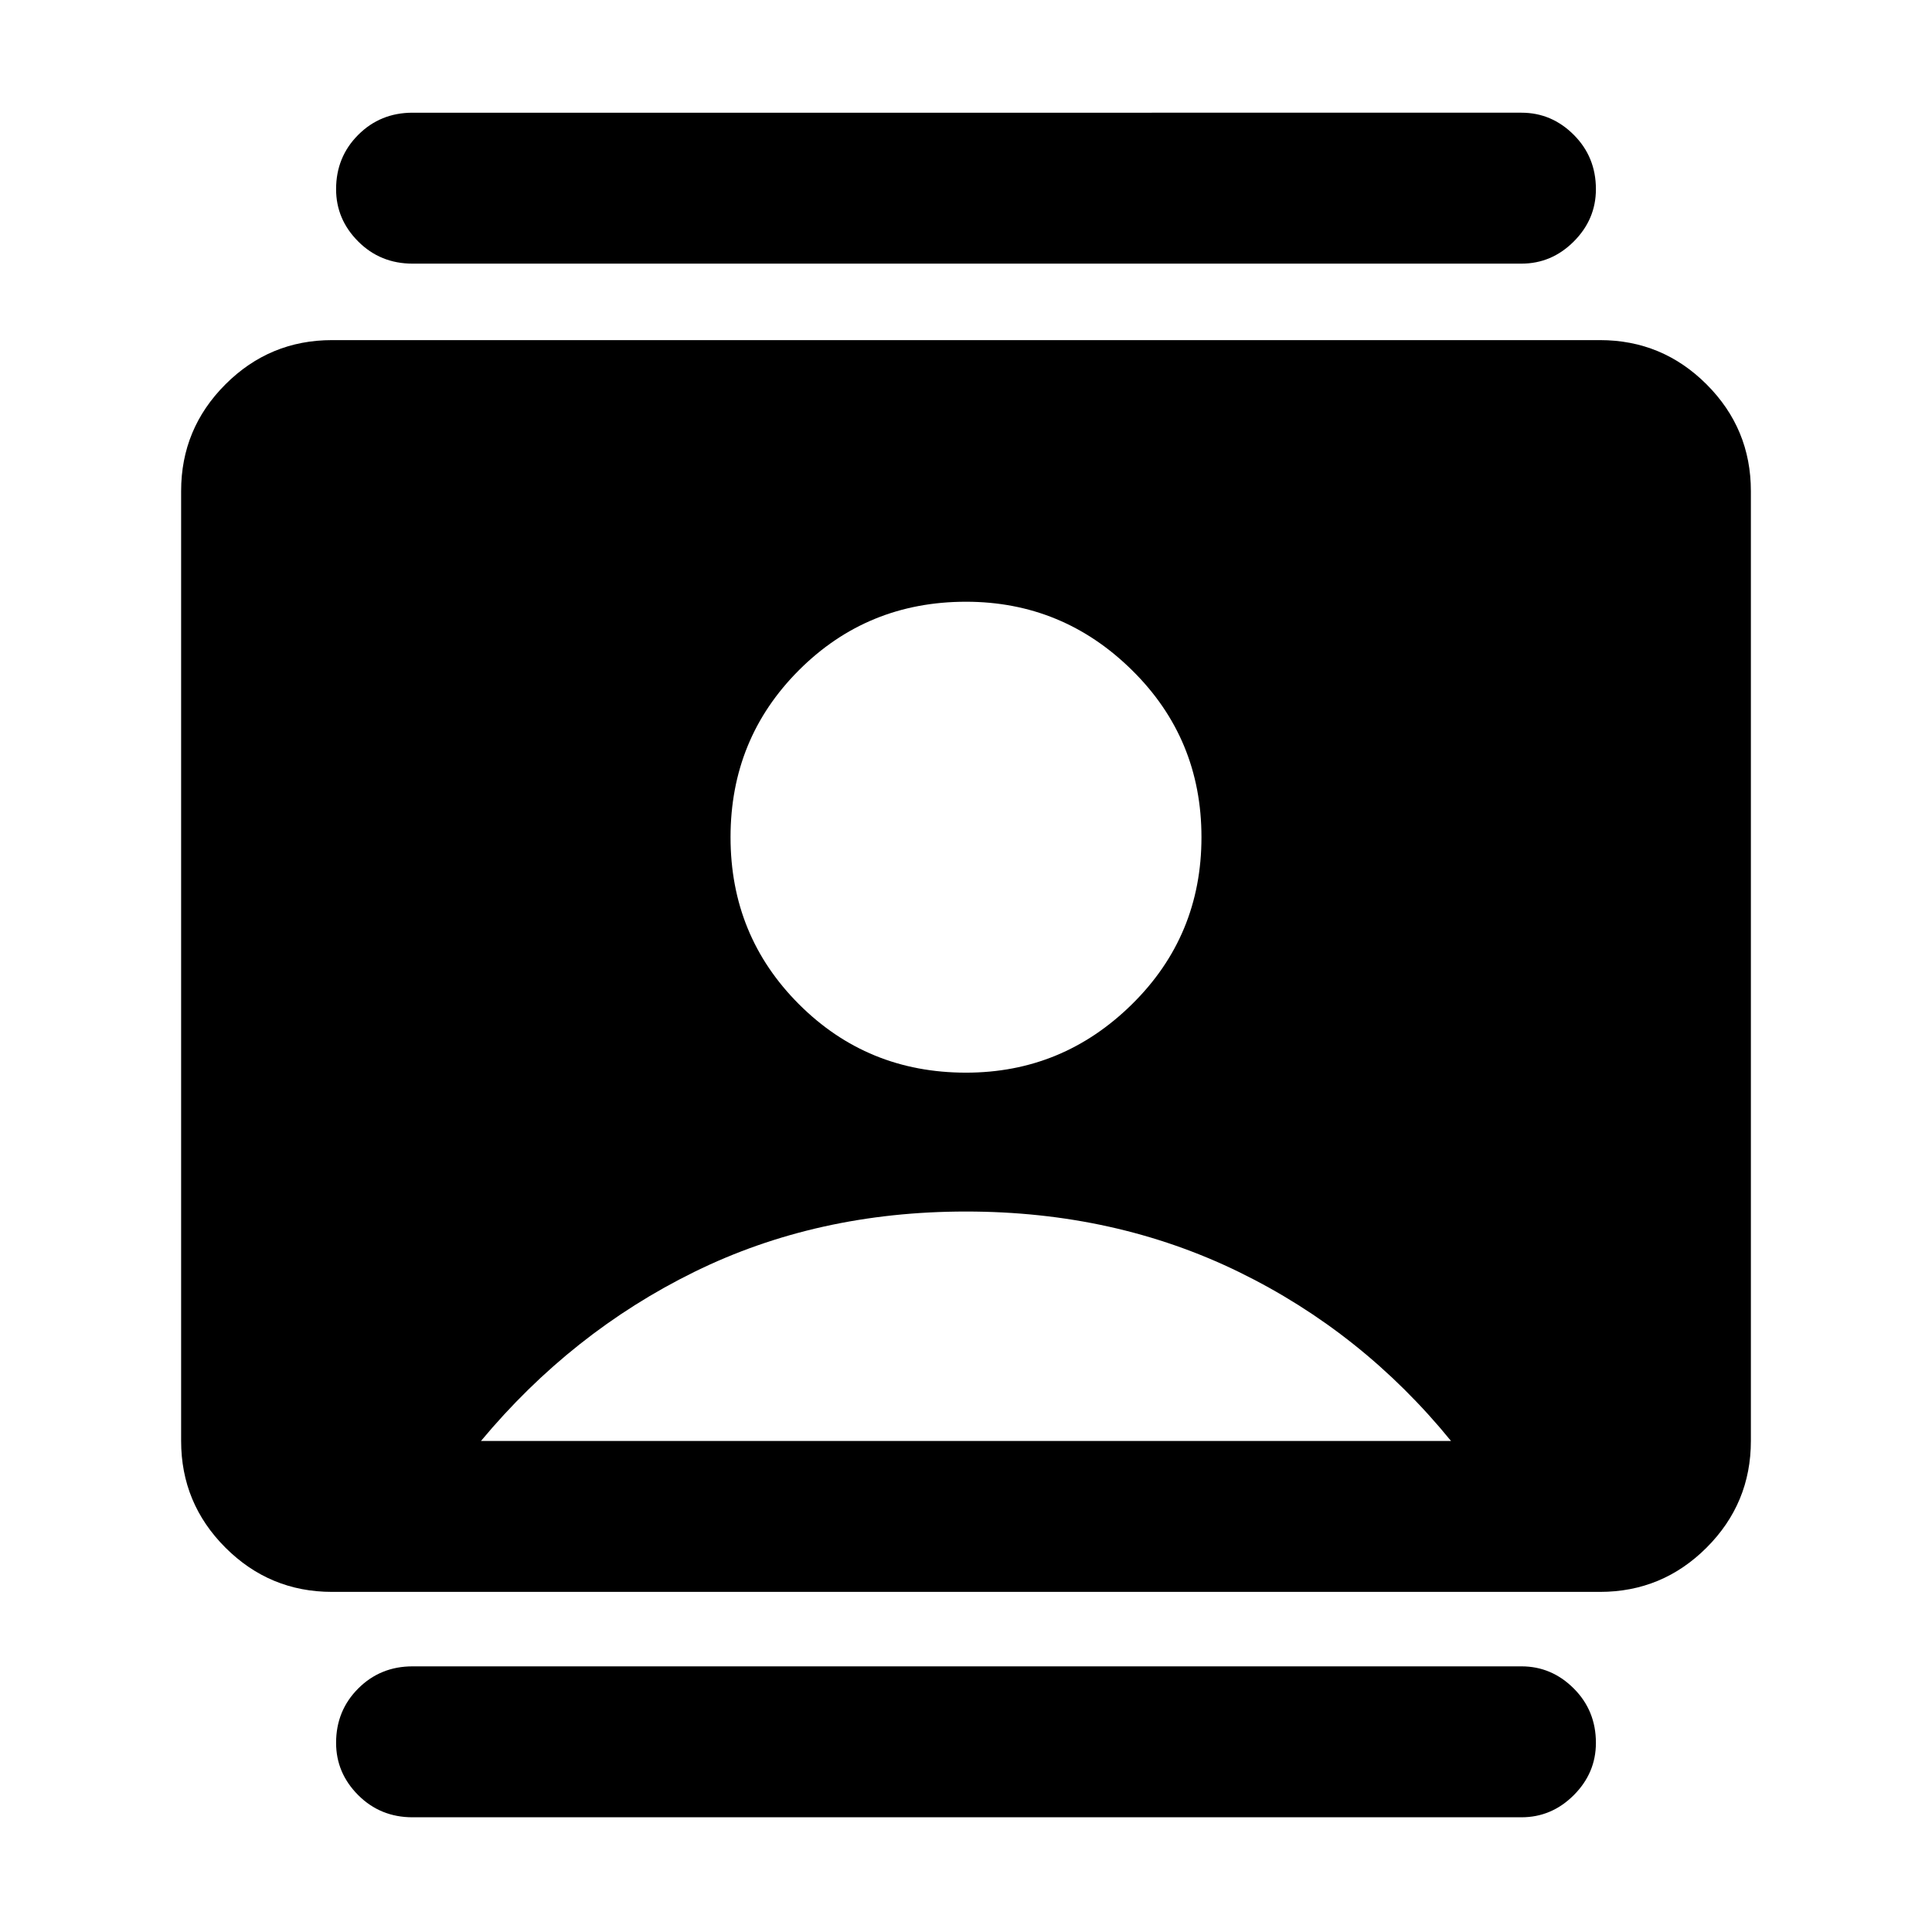 <svg xmlns="http://www.w3.org/2000/svg" height="24" width="24"><path d="M5.125 22.575q-.4 0-.675-.275t-.275-.65q0-.4.275-.675t.675-.275H18.9q.375 0 .65.275t.275.675q0 .375-.275.65t-.65.275Zm0-19.3q-.4 0-.675-.275t-.275-.65q0-.4.275-.675t.675-.275H18.9q.375 0 .65.275t.275.675q0 .375-.275.65t-.65.275ZM12 13.325q1.2 0 2.062-.85.863-.85.863-2.075t-.863-2.075q-.862-.85-2.062-.85-1.225 0-2.075.85-.85.85-.85 2.075t.85 2.075q.85.85 2.075.85Zm-7.875 6.45q-.775 0-1.325-.55-.55-.55-.55-1.325V6.1q0-.775.55-1.325.55-.55 1.325-.55h15.75q.775 0 1.325.55.55.55.55 1.325v11.8q0 .775-.55 1.325-.55.55-1.325.55Zm1.85-1.875h12.05q-1.1-1.35-2.637-2.1-1.538-.75-3.388-.75-1.85 0-3.375.75t-2.65 2.1Z"/></svg>